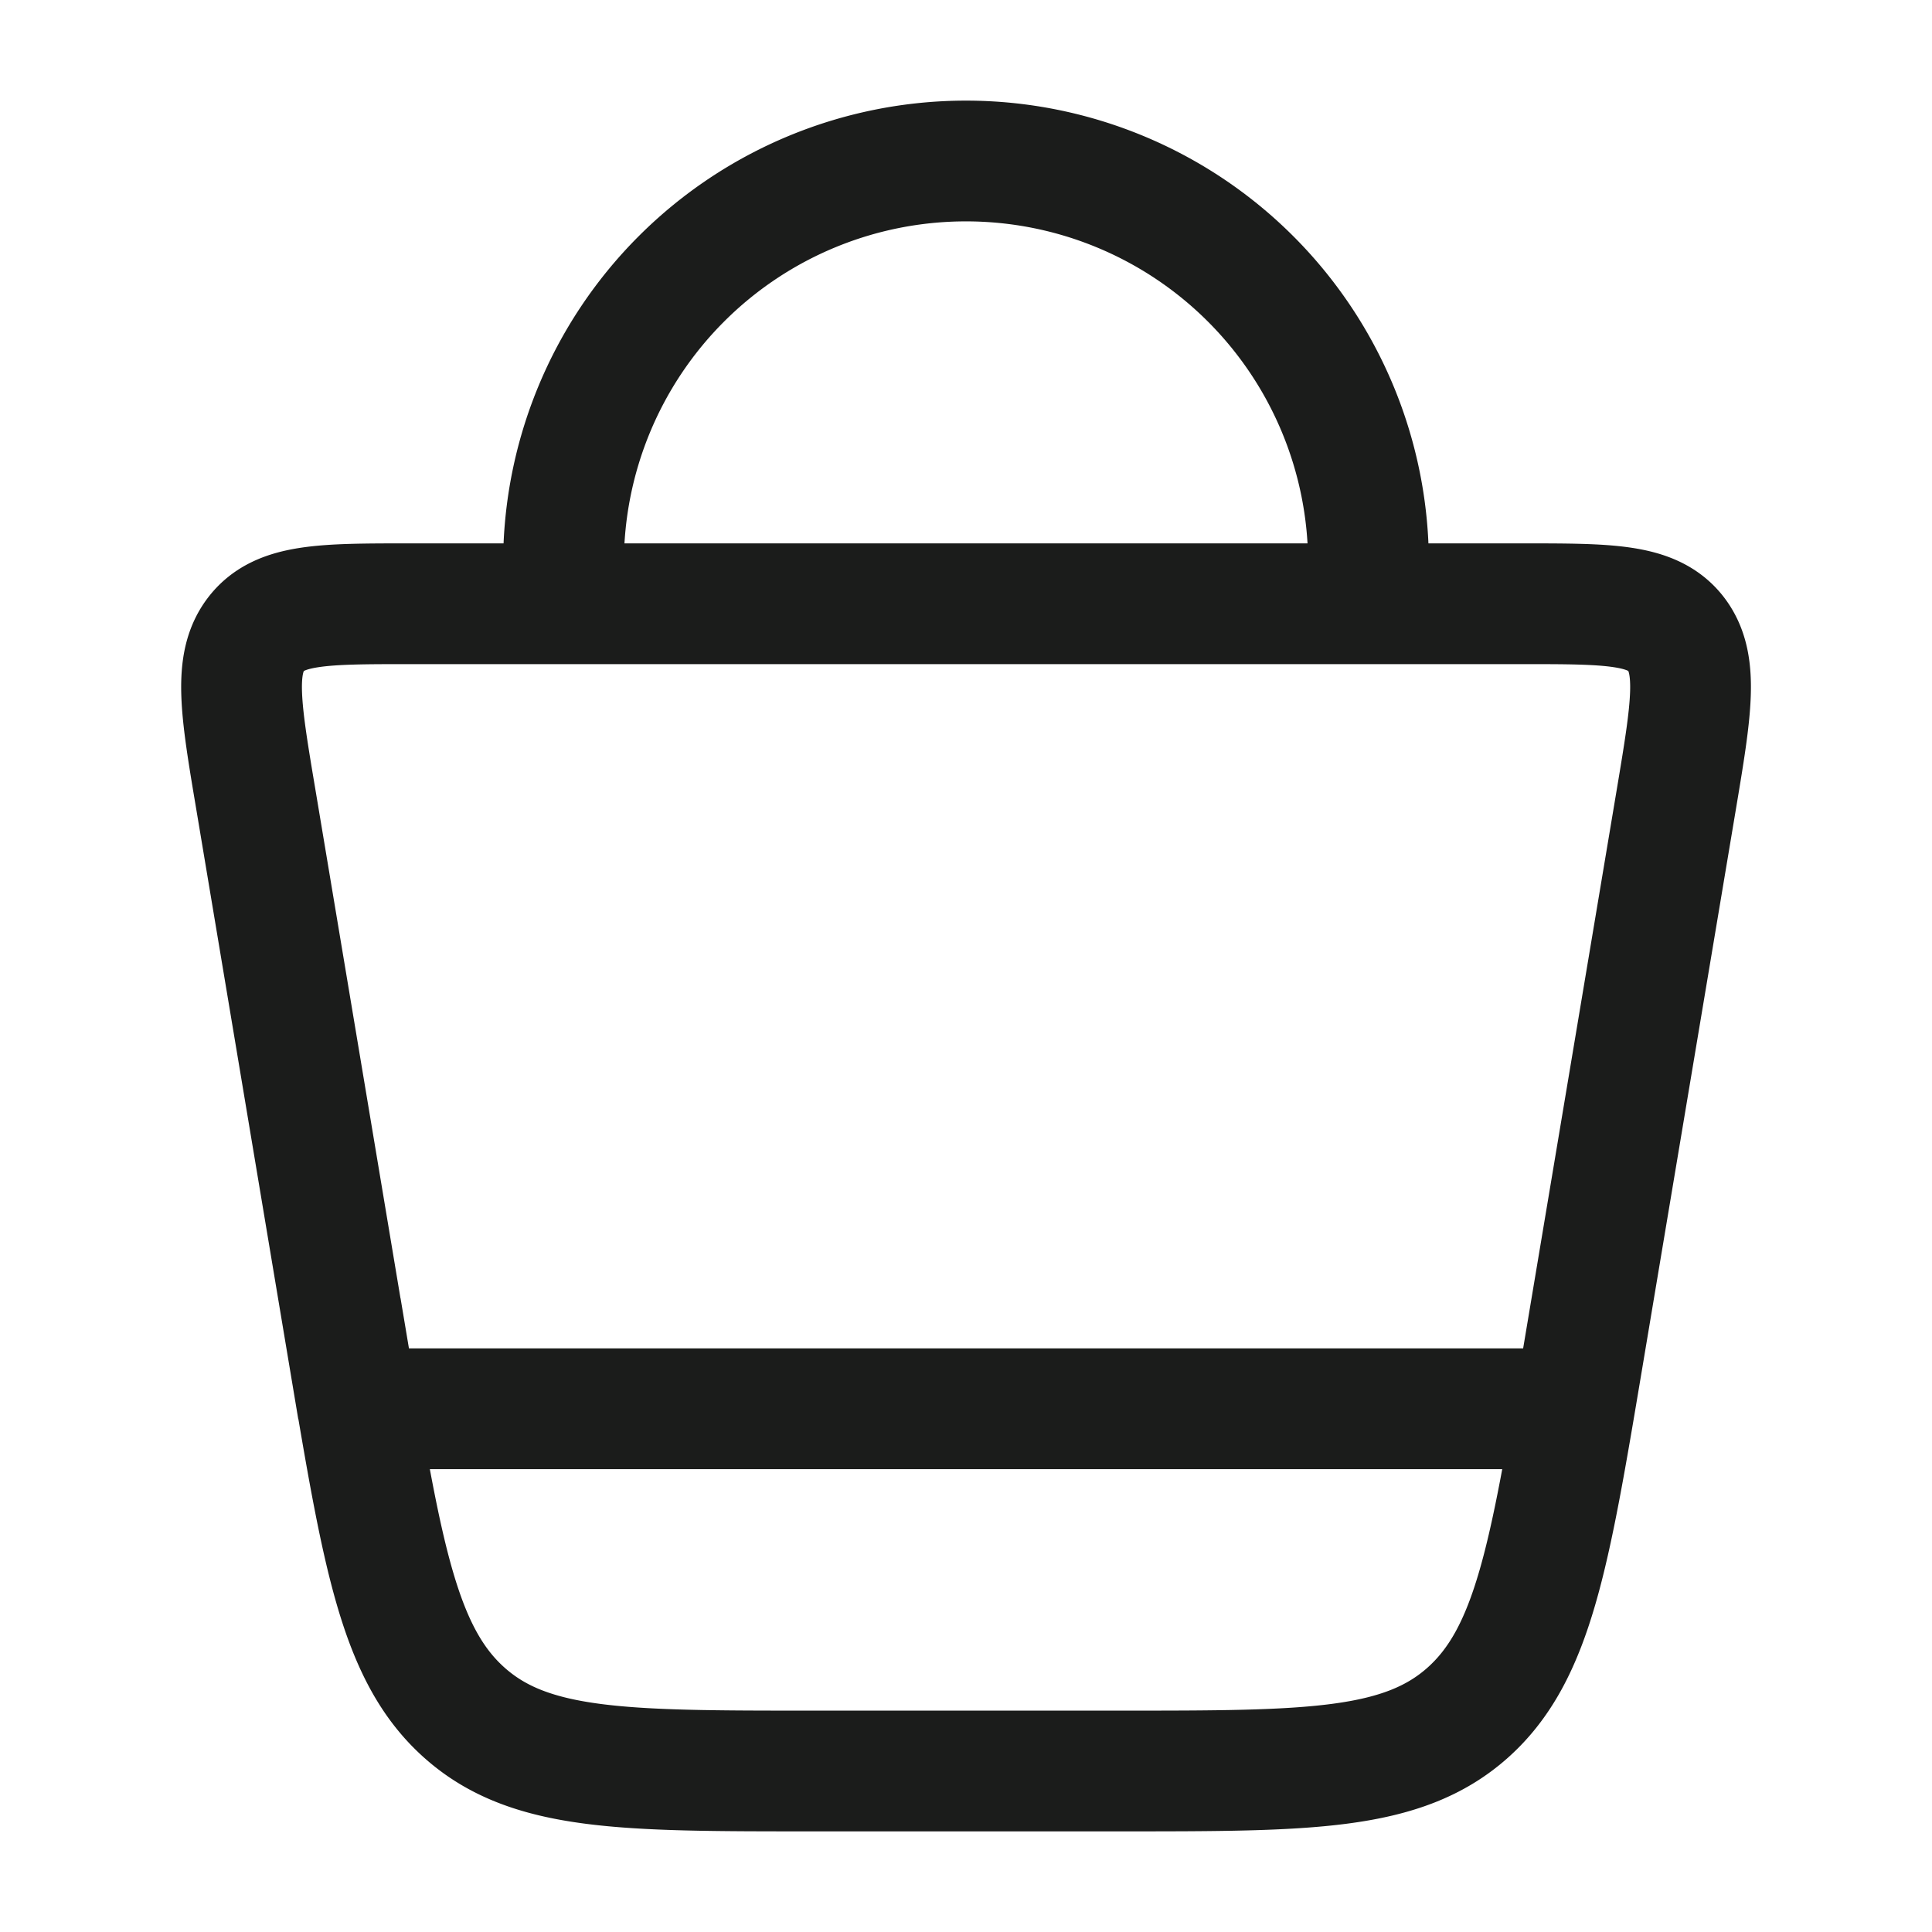 <svg xmlns="http://www.w3.org/2000/svg" width="24" height="24" fill="none" viewBox="0 0 24 24">
  <path stroke="#1B1C1B" stroke-width="1.5" d="M4.34 16.878 3.179 9.936c-.19-1.13-.284-1.694.007-2.065.292-.371.83-.371 1.906-.371H18.91c1.076 0 1.614 0 1.906.37.29.372.196.936.007 2.066l-1.163 6.942c-.41 2.448-.615 3.672-1.427 4.397-.813.725-1.98.725-4.313.725h-3.84c-2.333 0-3.5 0-4.312-.725-.812-.724-1.017-1.949-1.427-4.397ZM7 7.5V7a5 5 0 0 1 10 0v.5m-12.5 10h15"/>
</svg>
